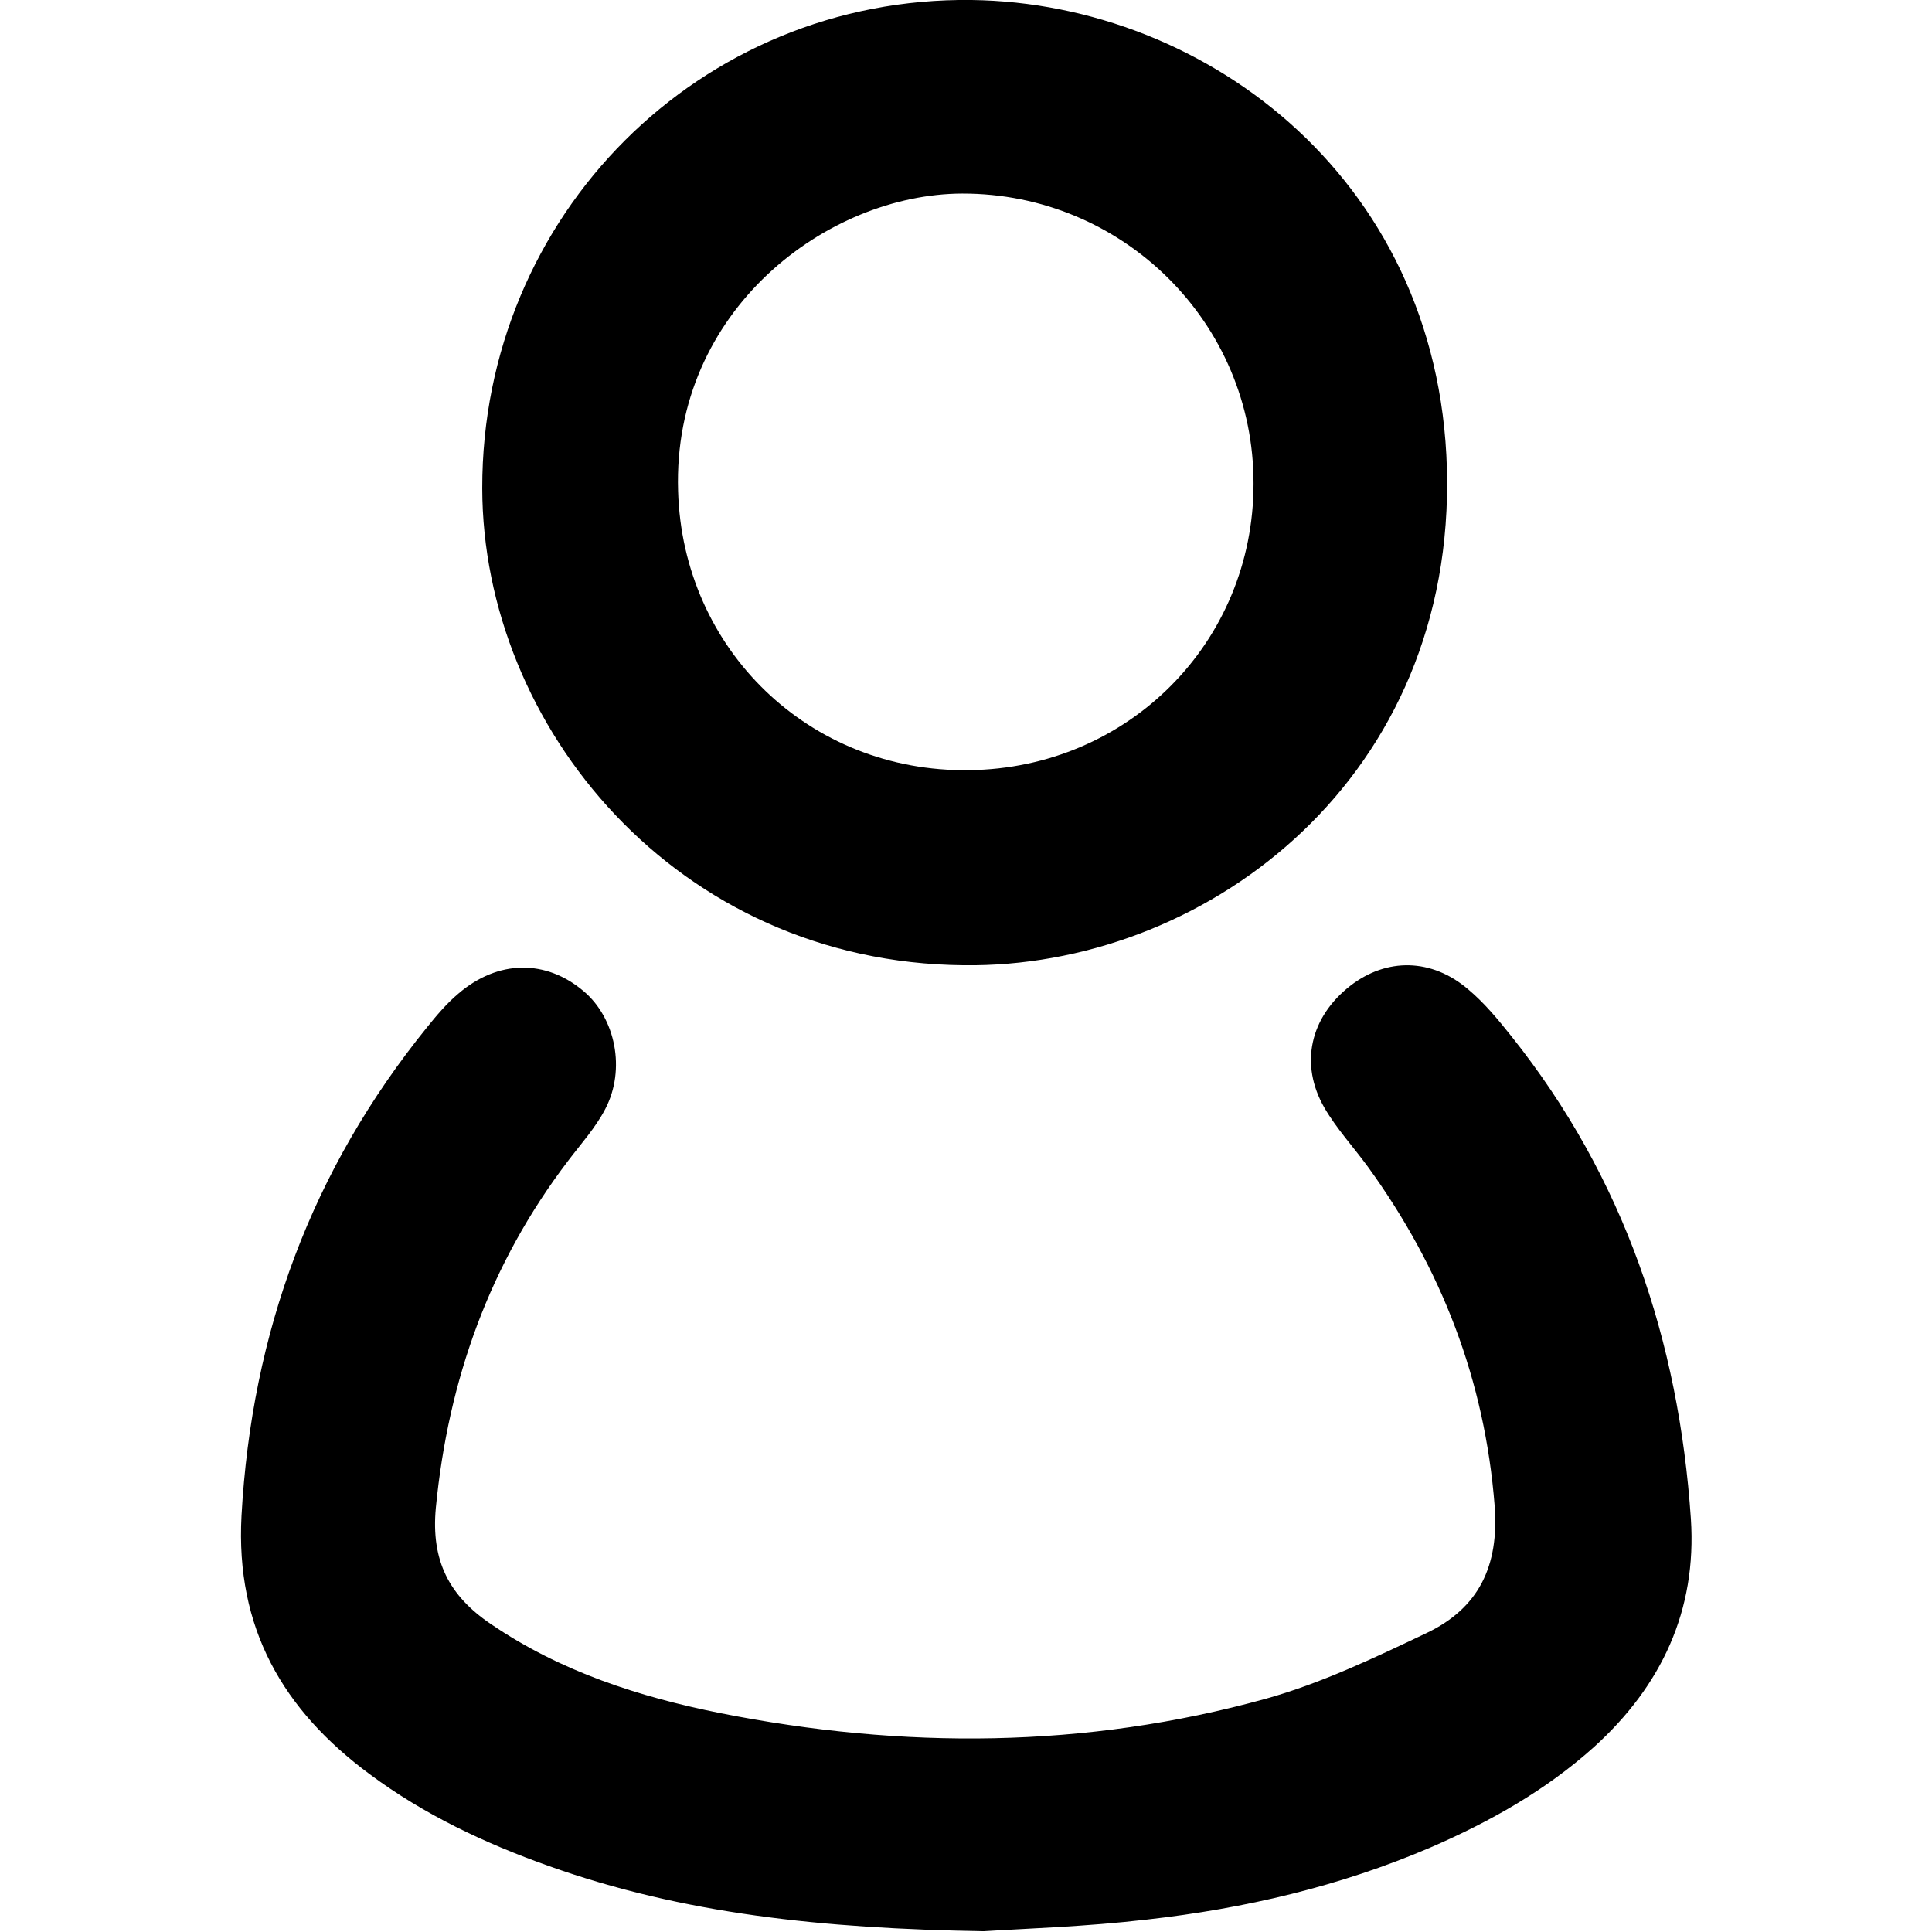 <?xml version="1.0" encoding="utf-8"?>
<!-- Generator: Adobe Illustrator 22.0.1, SVG Export Plug-In . SVG Version: 6.00 Build 0)  -->
<svg version="1.1" id="Capa_1" xmlns="http://www.w3.org/2000/svg" xmlns:xlink="http://www.w3.org/1999/xlink" x="0px" y="0px"
	 viewBox="0 0 512 512" style="enable-background:new 0 0 512 512;" xml:space="preserve">
<g>
	<path d="M260.7,511.8c-42.8-0.7-79.7-4.6-115.3-17.3c-16.9-6-33-13.6-47.4-24.3c-23-17-35.6-38.7-34-68.5
		c2.7-48.6,18.6-91.7,49.2-129.5c2.5-3.1,5.2-6.3,8.3-8.9c10.5-9,23.2-9.1,33.2-0.6c8.4,7.1,11.2,20.7,5.7,31.2
		c-2.6,5-6.5,9.3-9.9,13.8c-20.7,27.2-31.7,57.9-35,91.9c-1.3,14,3.5,23.3,14.6,30.8c18.5,12.6,39.3,19.3,60.8,23.6
		c48.4,9.6,96.8,9.4,144.5-3.8c14.7-4.1,28.7-10.8,42.6-17.4s19.3-17.8,18.1-33.7c-2.6-33.3-14.1-63-33.6-89.9
		c-3.8-5.2-8.3-10.1-11.5-15.6c-6.7-11.6-3.8-24.1,6.9-32.4c9.6-7.4,21.5-7.3,31.2,1c4.3,3.6,8,8.1,11.5,12.5
		c29.8,37.4,44.3,80.6,47.5,127.8c1.6,24.3-7.8,44.3-25.7,60.5c-12.8,11.5-27.6,19.8-43.3,26.6c-24,10.3-49.3,16.2-75.1,19.1
		C287.8,510.6,271.6,511.1,260.7,511.8z"/>
	<path d="M255.4,255.8c-76.1-0.7-127.5-63.3-127.6-126.4C127.7,57,185.5-0.9,257.5,0c62.6,0.8,125.8,48.6,126,127.9
		C383.7,208.4,318.1,256.6,255.4,255.8z M256.8,204.1c42.2-0.5,75.4-33.9,75.4-75.9c0.1-42.7-34.7-77-77.2-76.9
		c-35.8,0.1-76.8,30.9-75.3,78.8C180.9,172.1,214.5,204.7,256.8,204.1z"/>
</g>
</svg>

